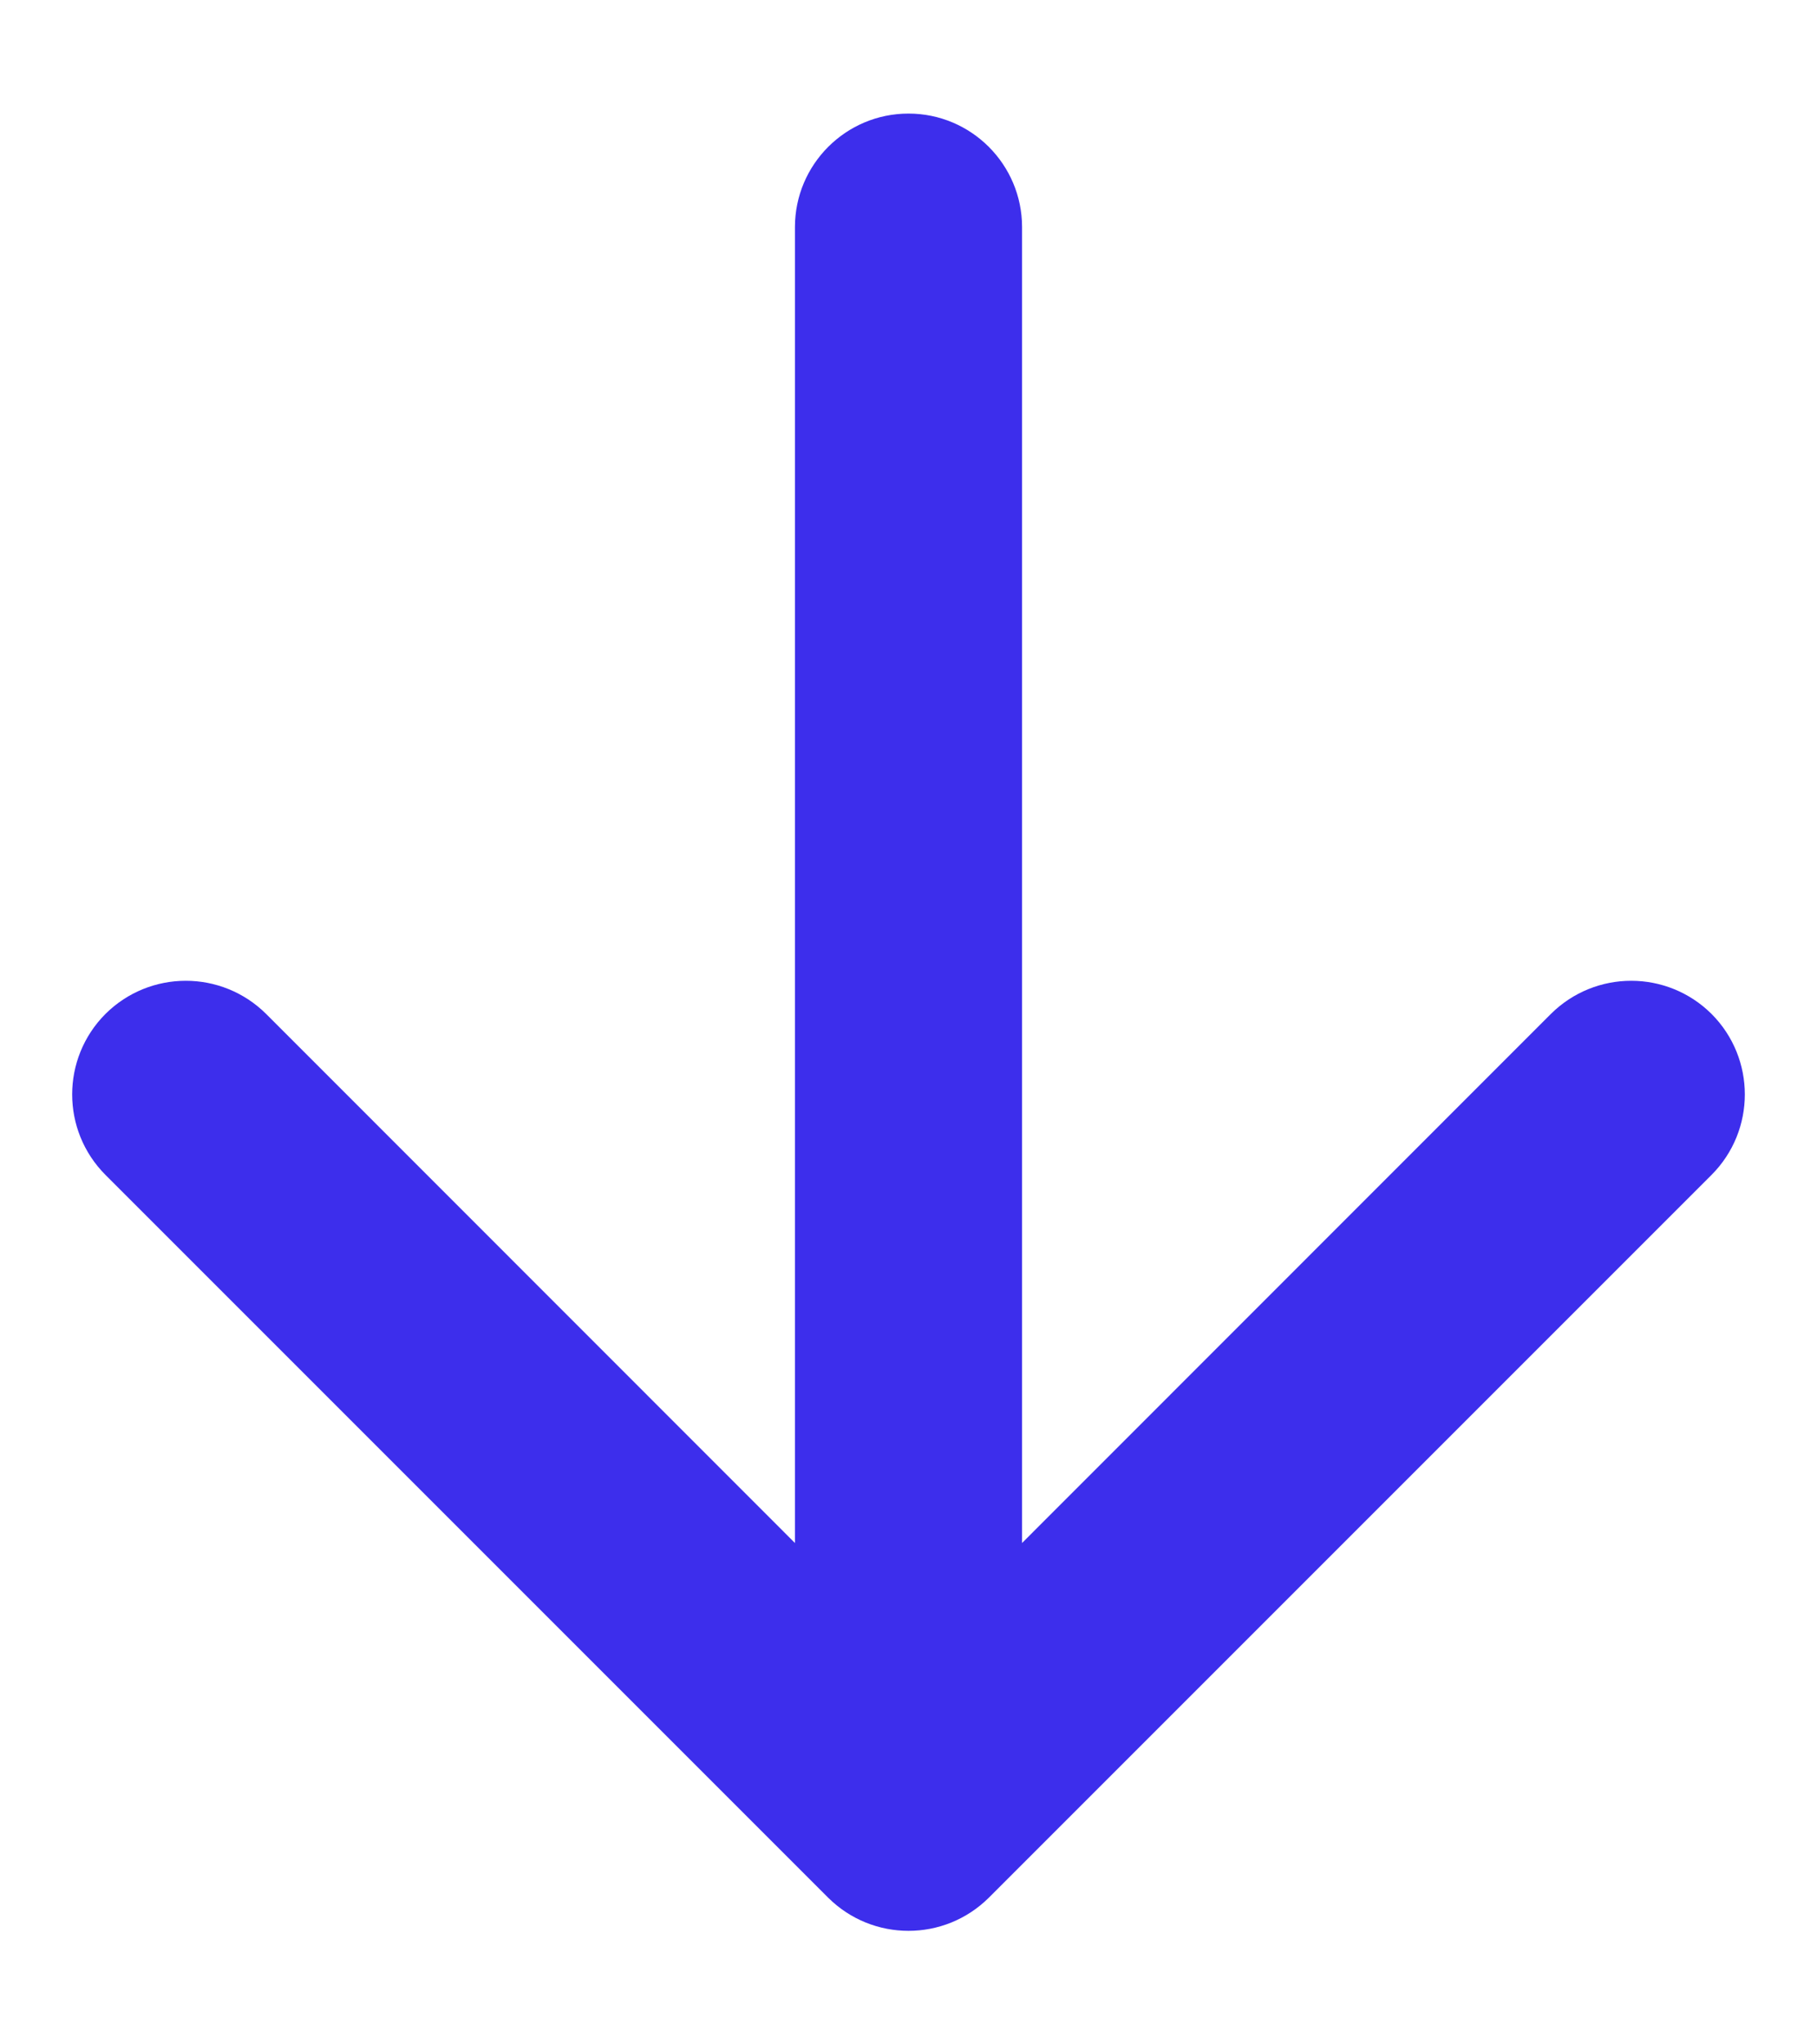<svg width="8" height="9" viewBox="0 0 8 9" fill="none" xmlns="http://www.w3.org/2000/svg">
<path d="M4.5 1C4.5 0.724 4.276 0.5 4 0.5C3.724 0.5 3.5 0.724 3.5 1H4.5ZM3.646 8.354C3.842 8.549 4.158 8.549 4.354 8.354L7.536 5.172C7.731 4.976 7.731 4.66 7.536 4.464C7.34 4.269 7.024 4.269 6.828 4.464L4 7.293L1.172 4.464C0.976 4.269 0.66 4.269 0.464 4.464C0.269 4.66 0.269 4.976 0.464 5.172L3.646 8.354ZM3.5 1L3.5 8H4.5V1H3.5Z" fill="#3D2EEC"/>
</svg>
